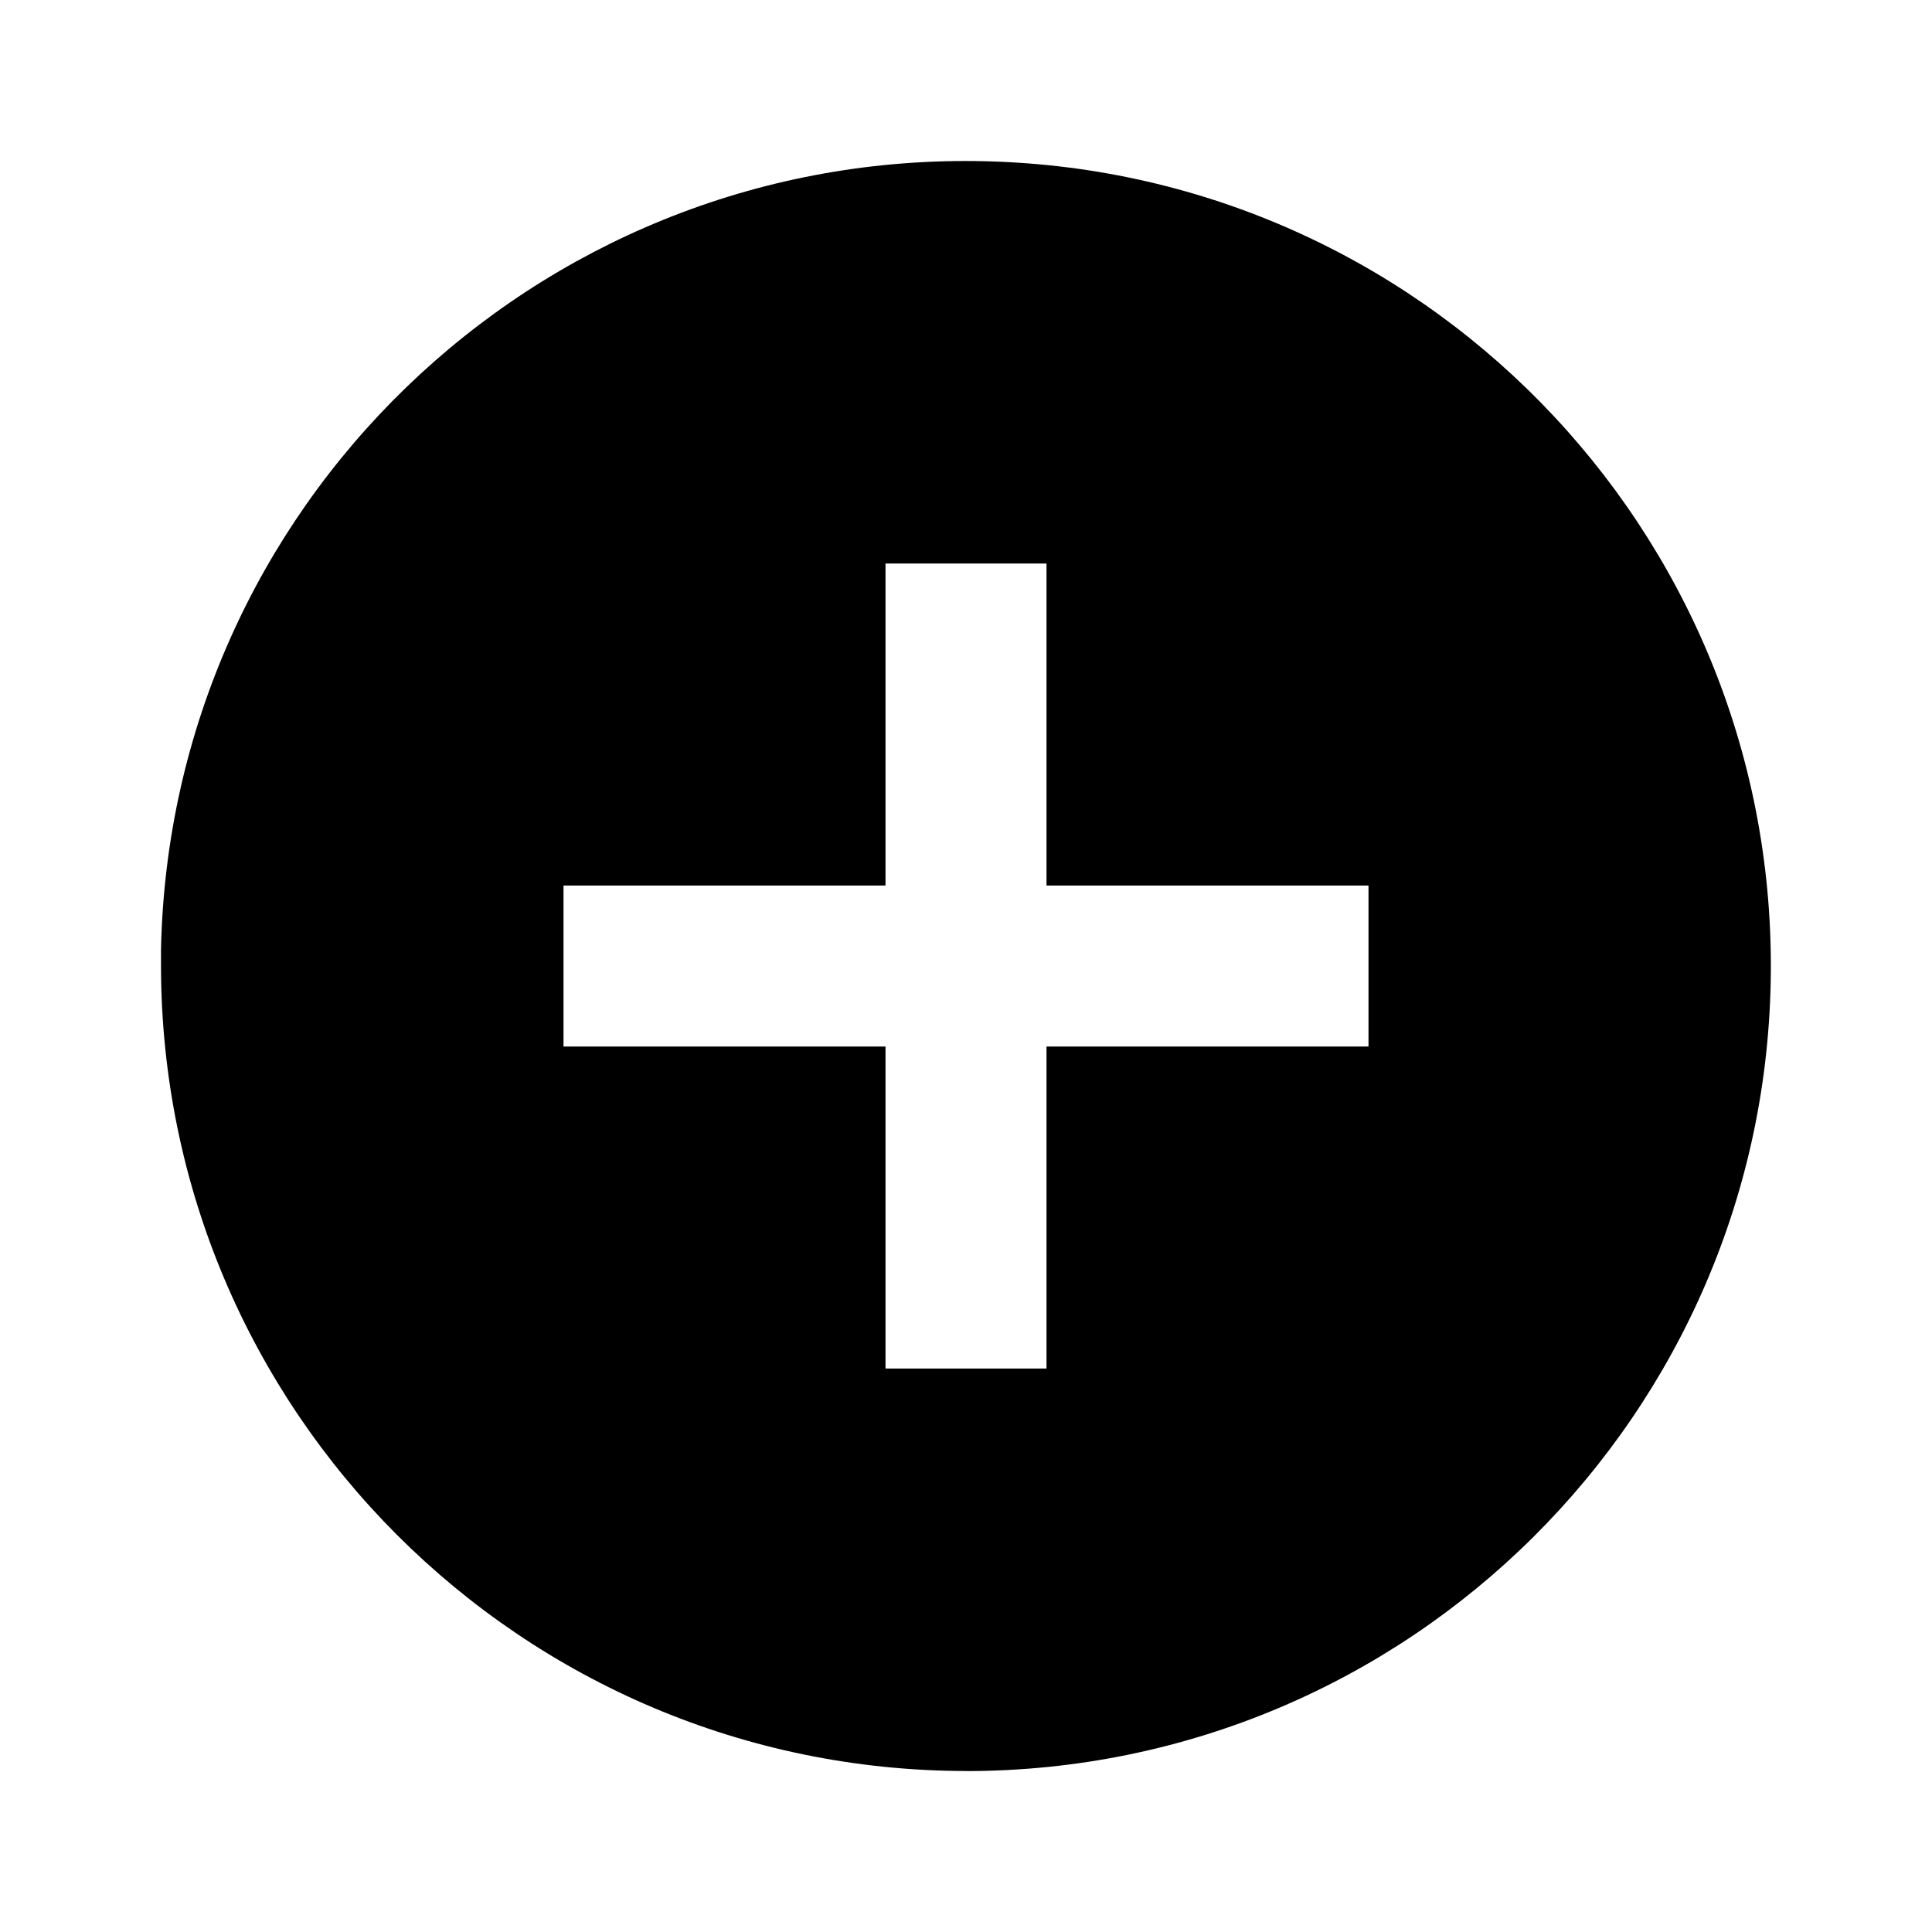 <svg fill="none" height="24" viewBox="0 0 24 24" width="24" xmlns="http://www.w3.org/2000/svg"><path d="m12 22c-5.52-.006-9.994-4.48-10-10v-.2c.11-5.495 4.635-9.872 10.131-9.799 5.496.073 9.903 4.568 9.867 10.065-.036 5.496-4.501 9.934-9.998 9.935zm-5-11v2h4v4h2v-4h4v-2h-4v-4h-2v4z" fill="#000"/></svg>